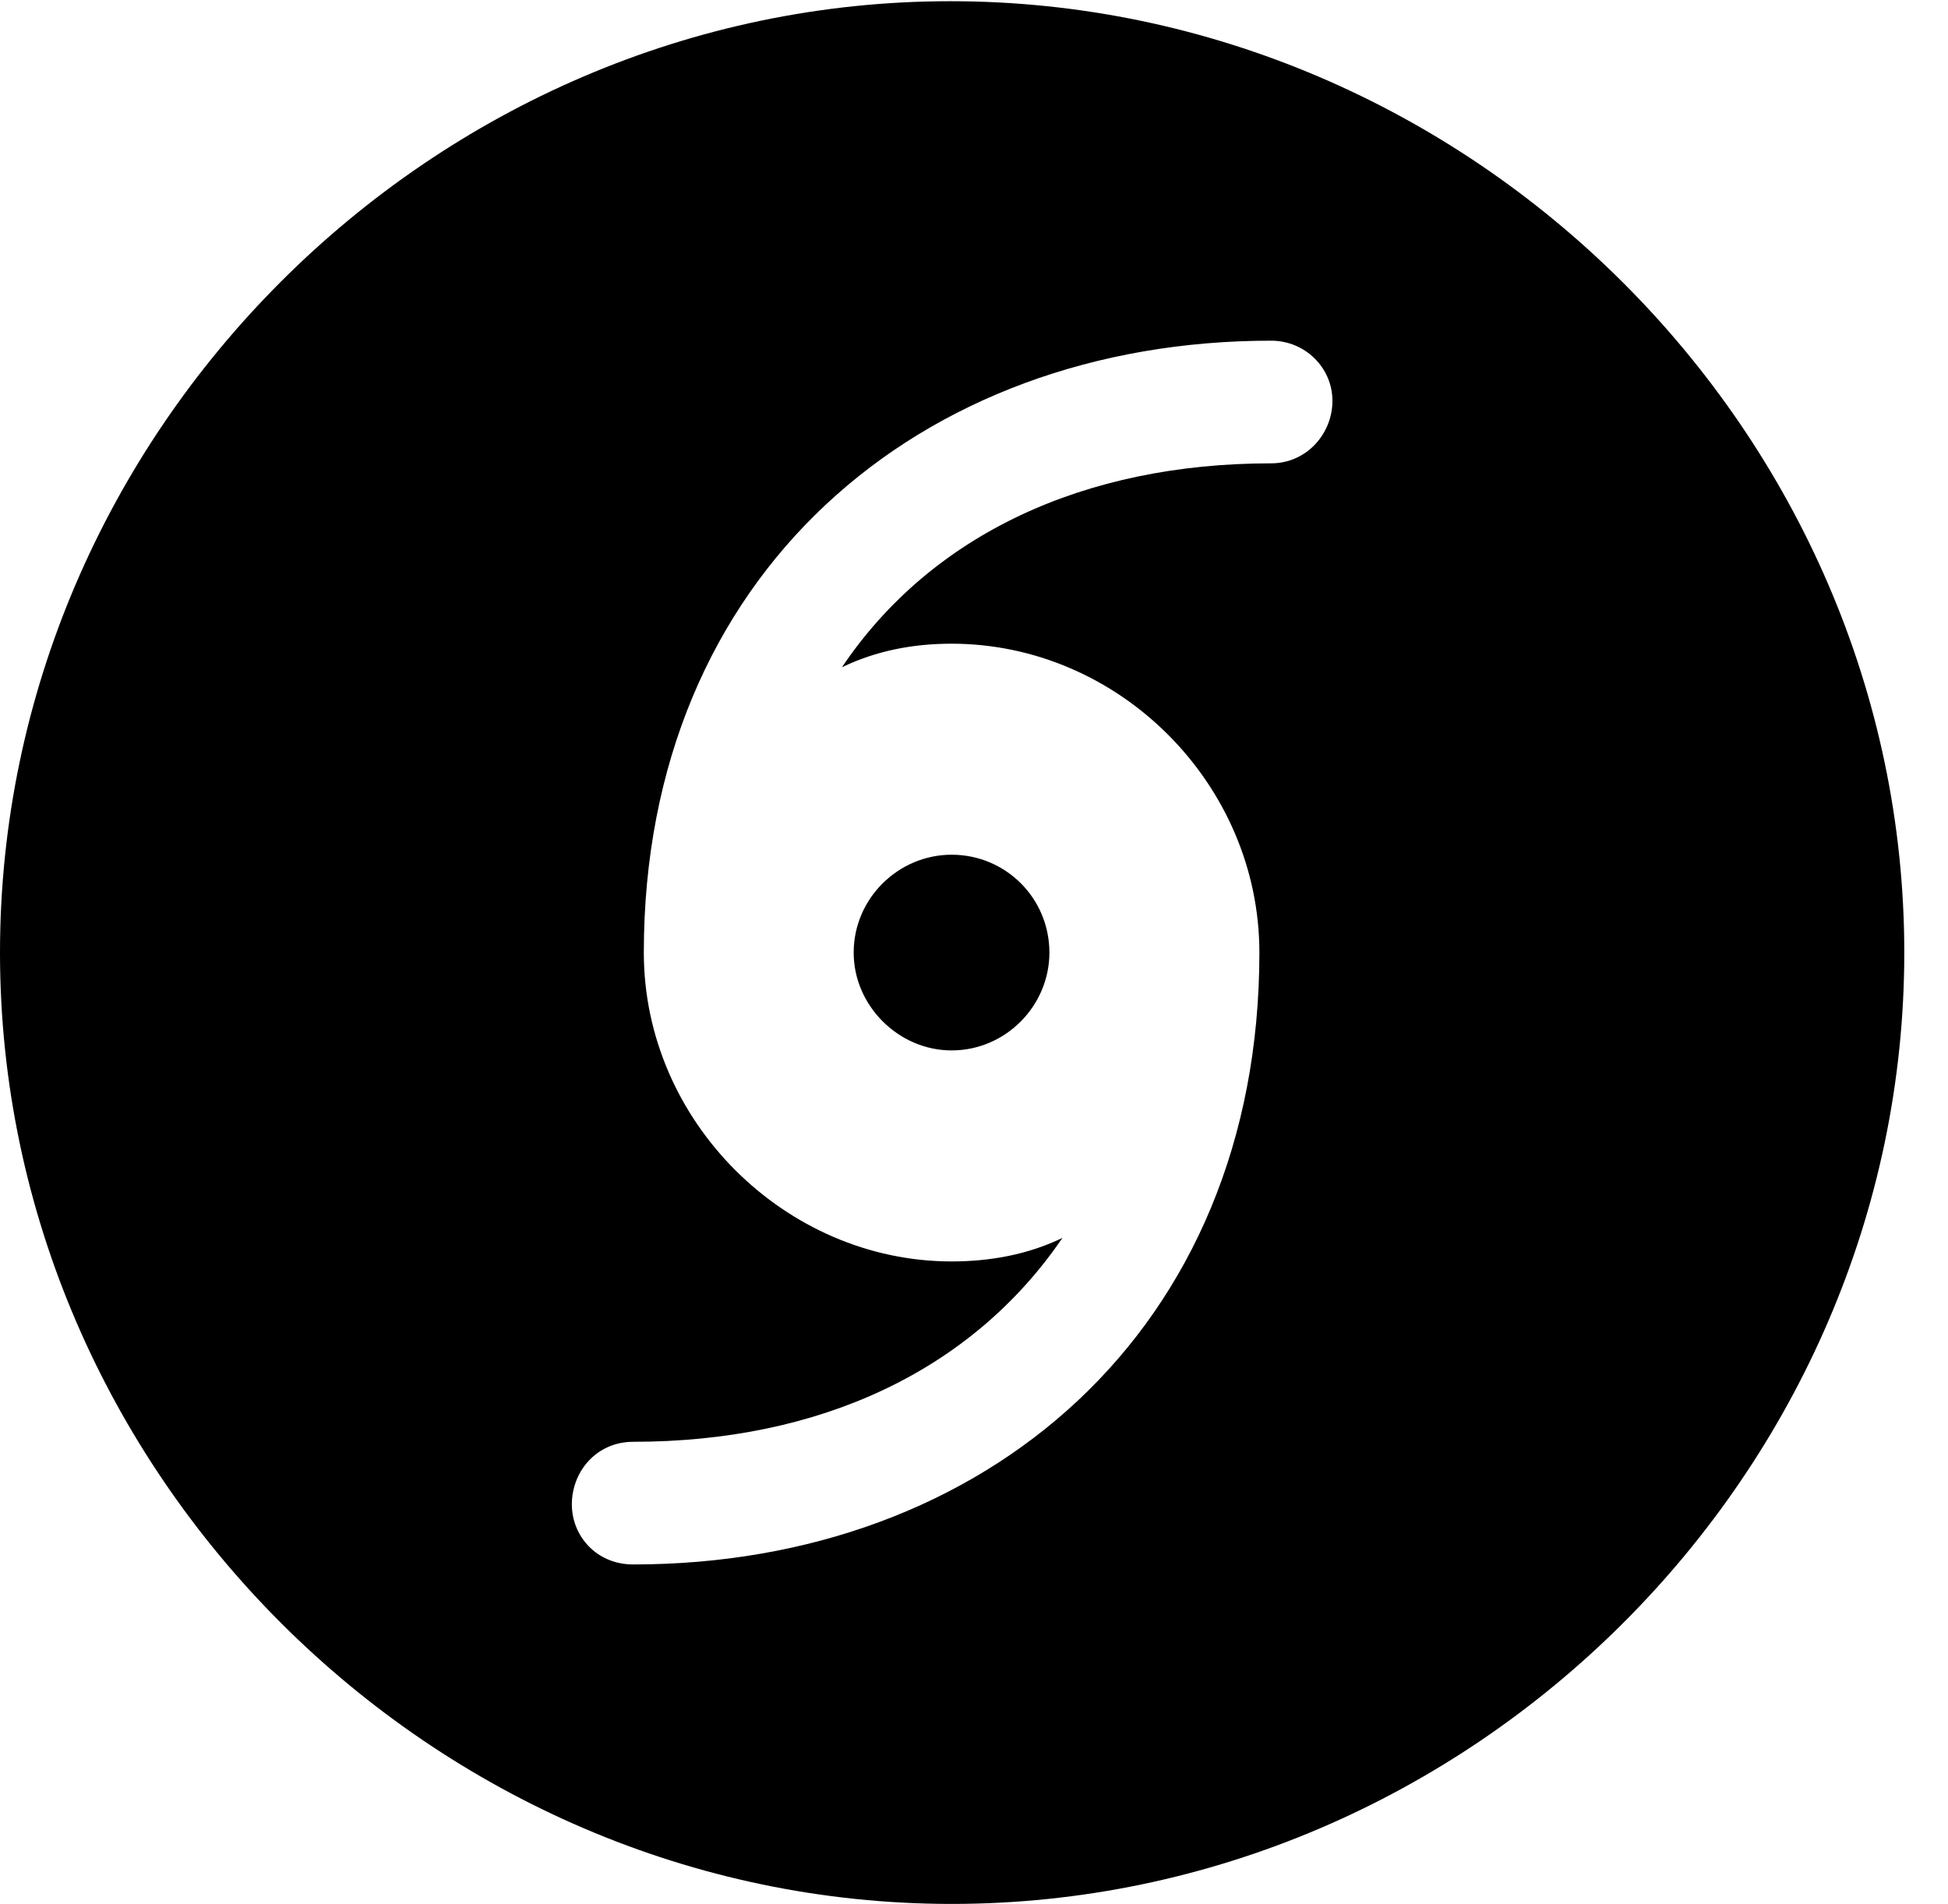 <svg version="1.1" xmlns="http://www.w3.org/2000/svg" xmlns:xlink="http://www.w3.org/1999/xlink" width="16.133" height="15.771" viewBox="0 0 16.133 15.771">
 <g>
  <rect height="15.771" opacity="0" width="16.133" x="0" y="0"/>
  <path d="M15.771 7.891C15.771 12.197 12.188 15.771 7.881 15.771C3.584 15.771 0 12.197 0 7.891C0 3.584 3.574 0.01 7.871 0.01C12.178 0.01 15.771 3.584 15.771 7.891ZM5.332 7.891C5.332 9.287 6.504 10.449 7.881 10.449C8.203 10.449 8.516 10.391 8.799 10.254C8.047 11.357 6.787 11.943 5.244 11.943C4.941 11.943 4.736 12.188 4.736 12.461C4.736 12.725 4.941 12.959 5.244 12.959C8.154 12.959 10.43 11.025 10.43 7.891C10.43 6.494 9.268 5.332 7.881 5.332C7.559 5.332 7.256 5.391 6.973 5.527C7.715 4.424 8.984 3.838 10.527 3.838C10.82 3.838 11.035 3.594 11.035 3.32C11.035 3.047 10.81 2.822 10.527 2.822C7.617 2.822 5.332 4.756 5.332 7.891ZM8.691 7.891C8.691 8.33 8.33 8.701 7.881 8.701C7.441 8.701 7.07 8.33 7.07 7.891C7.07 7.441 7.441 7.08 7.881 7.08C8.33 7.08 8.691 7.441 8.691 7.891Z" fill="currentColor"/>
 </g>
</svg>
